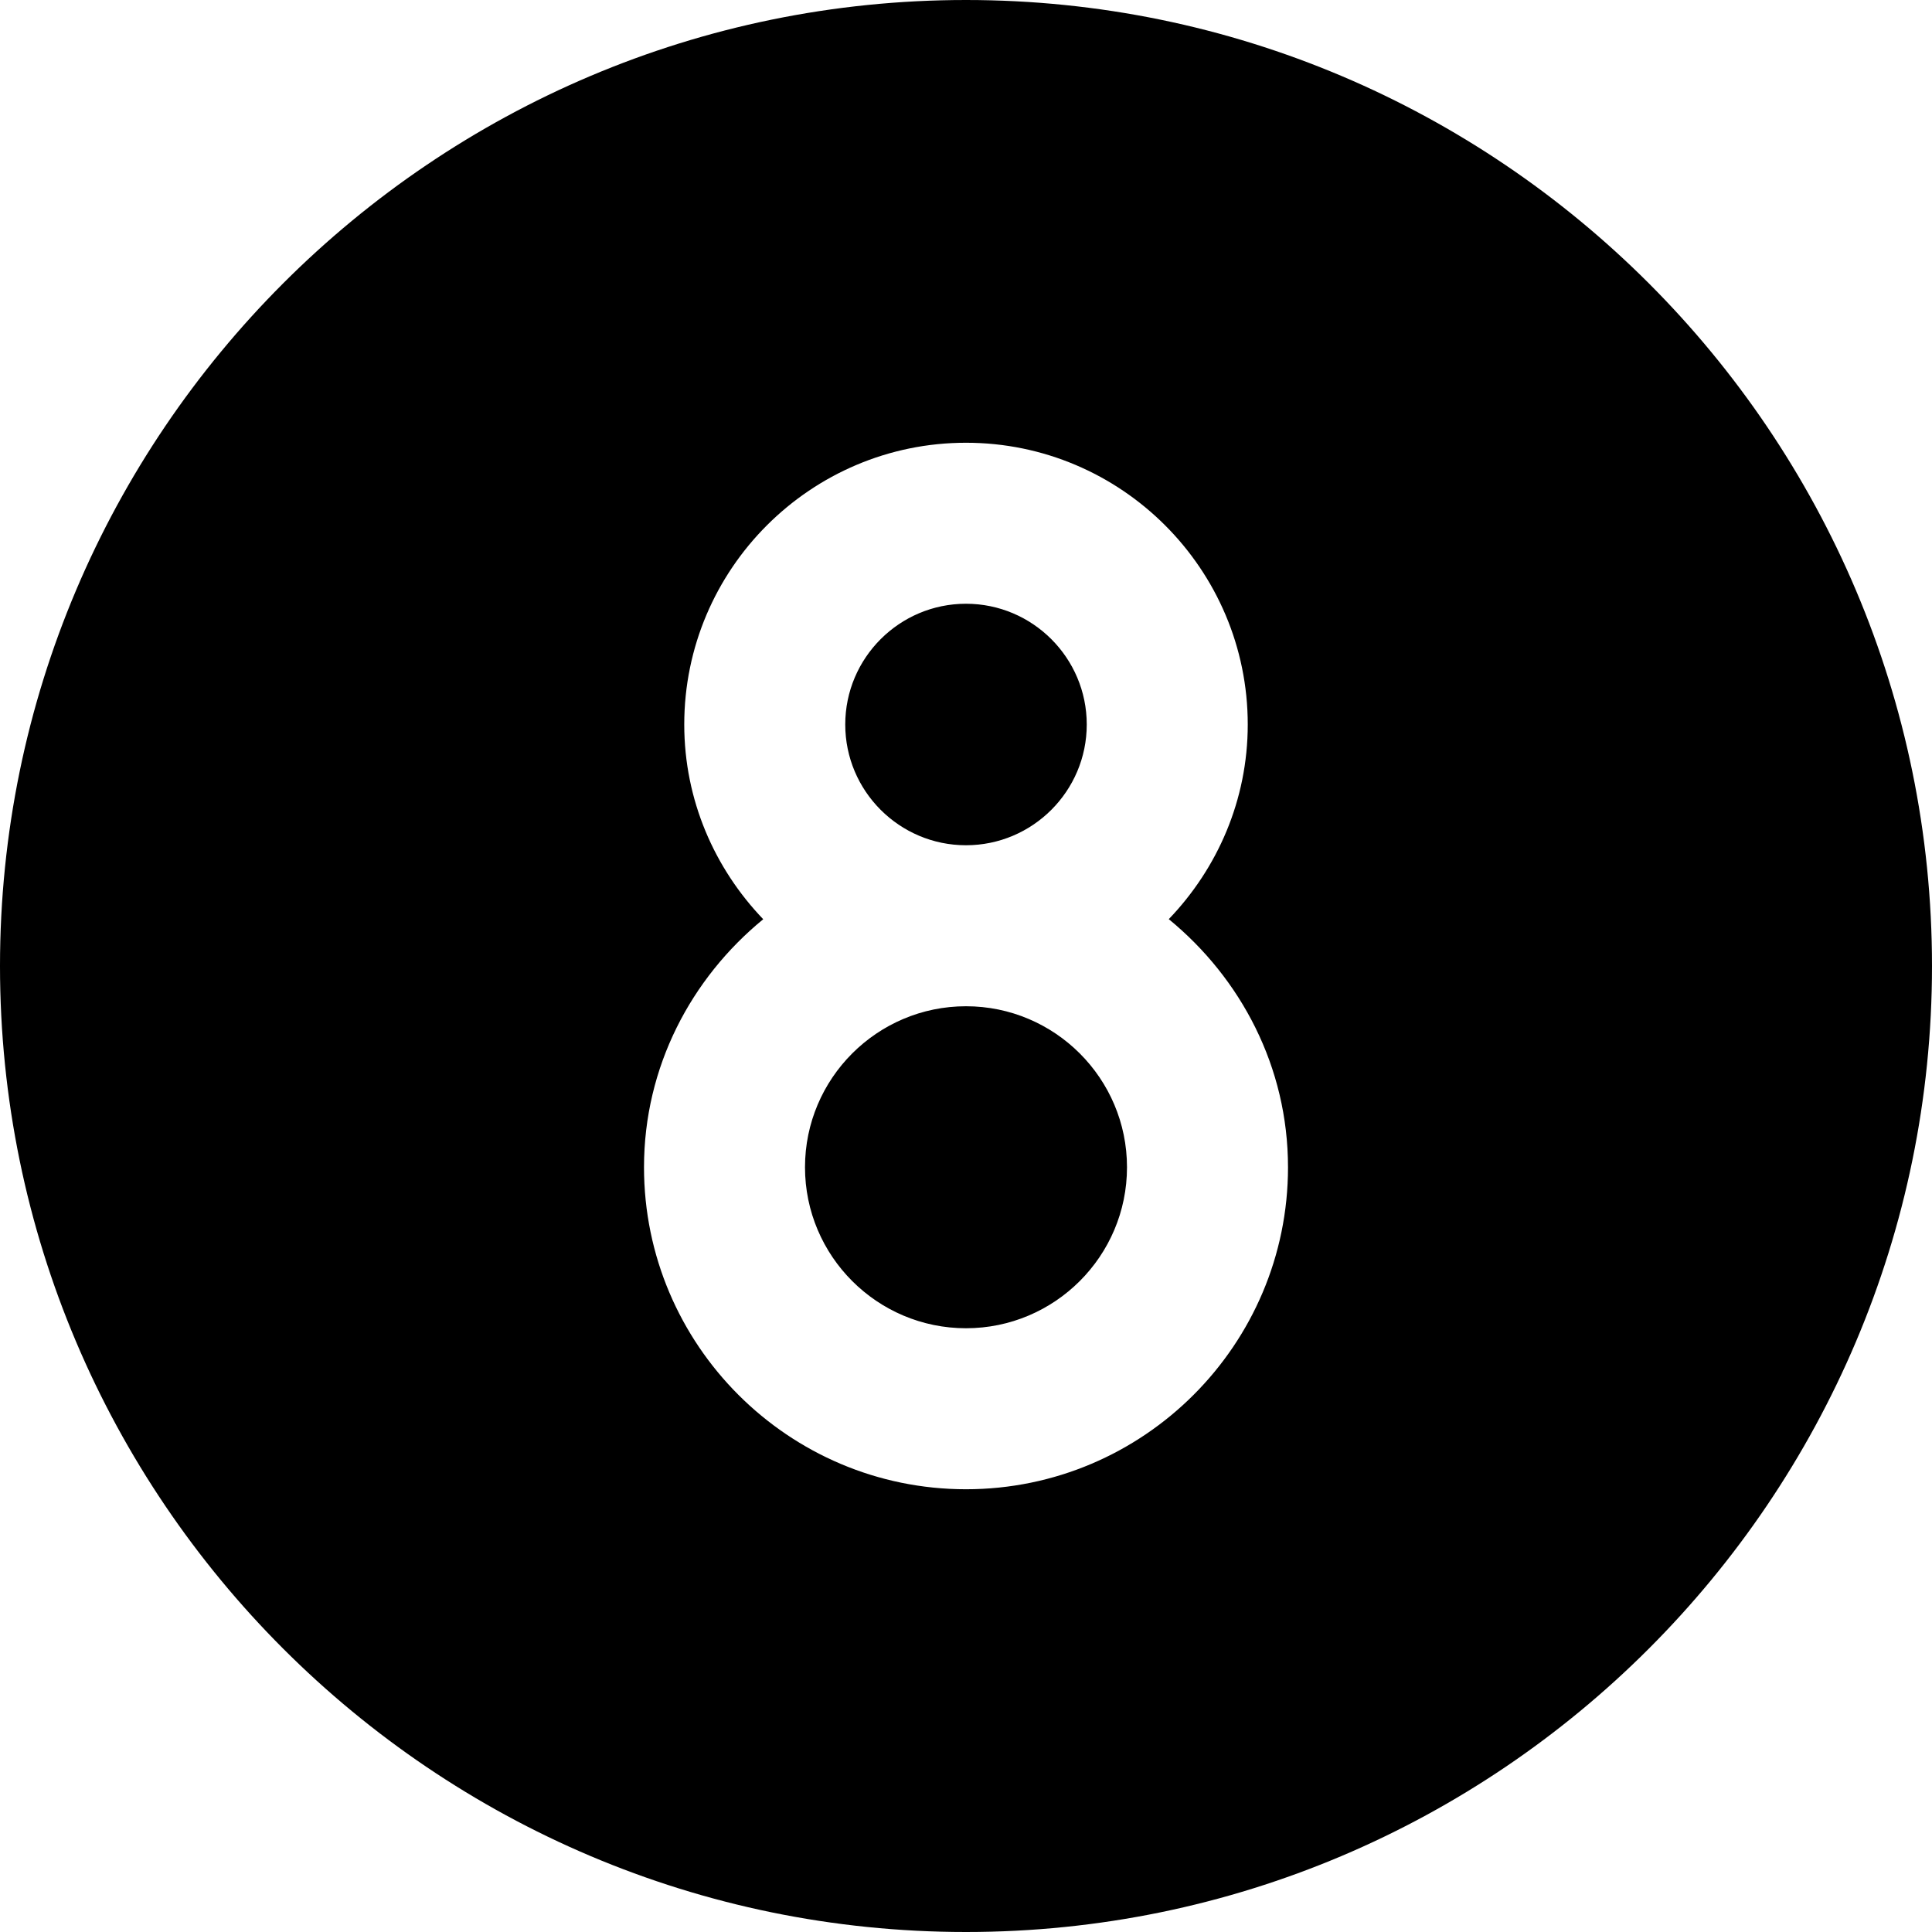 <?xml version="1.0" encoding="UTF-8"?>
<svg xmlns="http://www.w3.org/2000/svg" id="Layer_1" data-name="Layer 1" viewBox="0 0 24 24" width="100%" height="100%"><path d="M12,10.5c-.827,0-1.5-.673-1.5-1.5s.673-1.5,1.5-1.5,1.5,.673,1.5,1.5-.673,1.5-1.5,1.5Zm0,2c-1.103,0-2,.897-2,2s.897,2,2,2,2-.897,2-2-.897-2-2-2Zm12-.5c0,6.617-5.383,12-12,12S0,18.617,0,12,5.383,0,12,0s12,5.383,12,12Zm-8,2.5c0-1.247-.585-2.347-1.481-3.082,.604-.629,.981-1.479,.981-2.418,0-1.93-1.57-3.5-3.5-3.5s-3.5,1.57-3.5,3.5c0,.939,.377,1.789,.981,2.419-.896,.734-1.481,1.835-1.481,3.081,0,2.206,1.794,4,4,4s4-1.794,4-4Z"/></svg>

